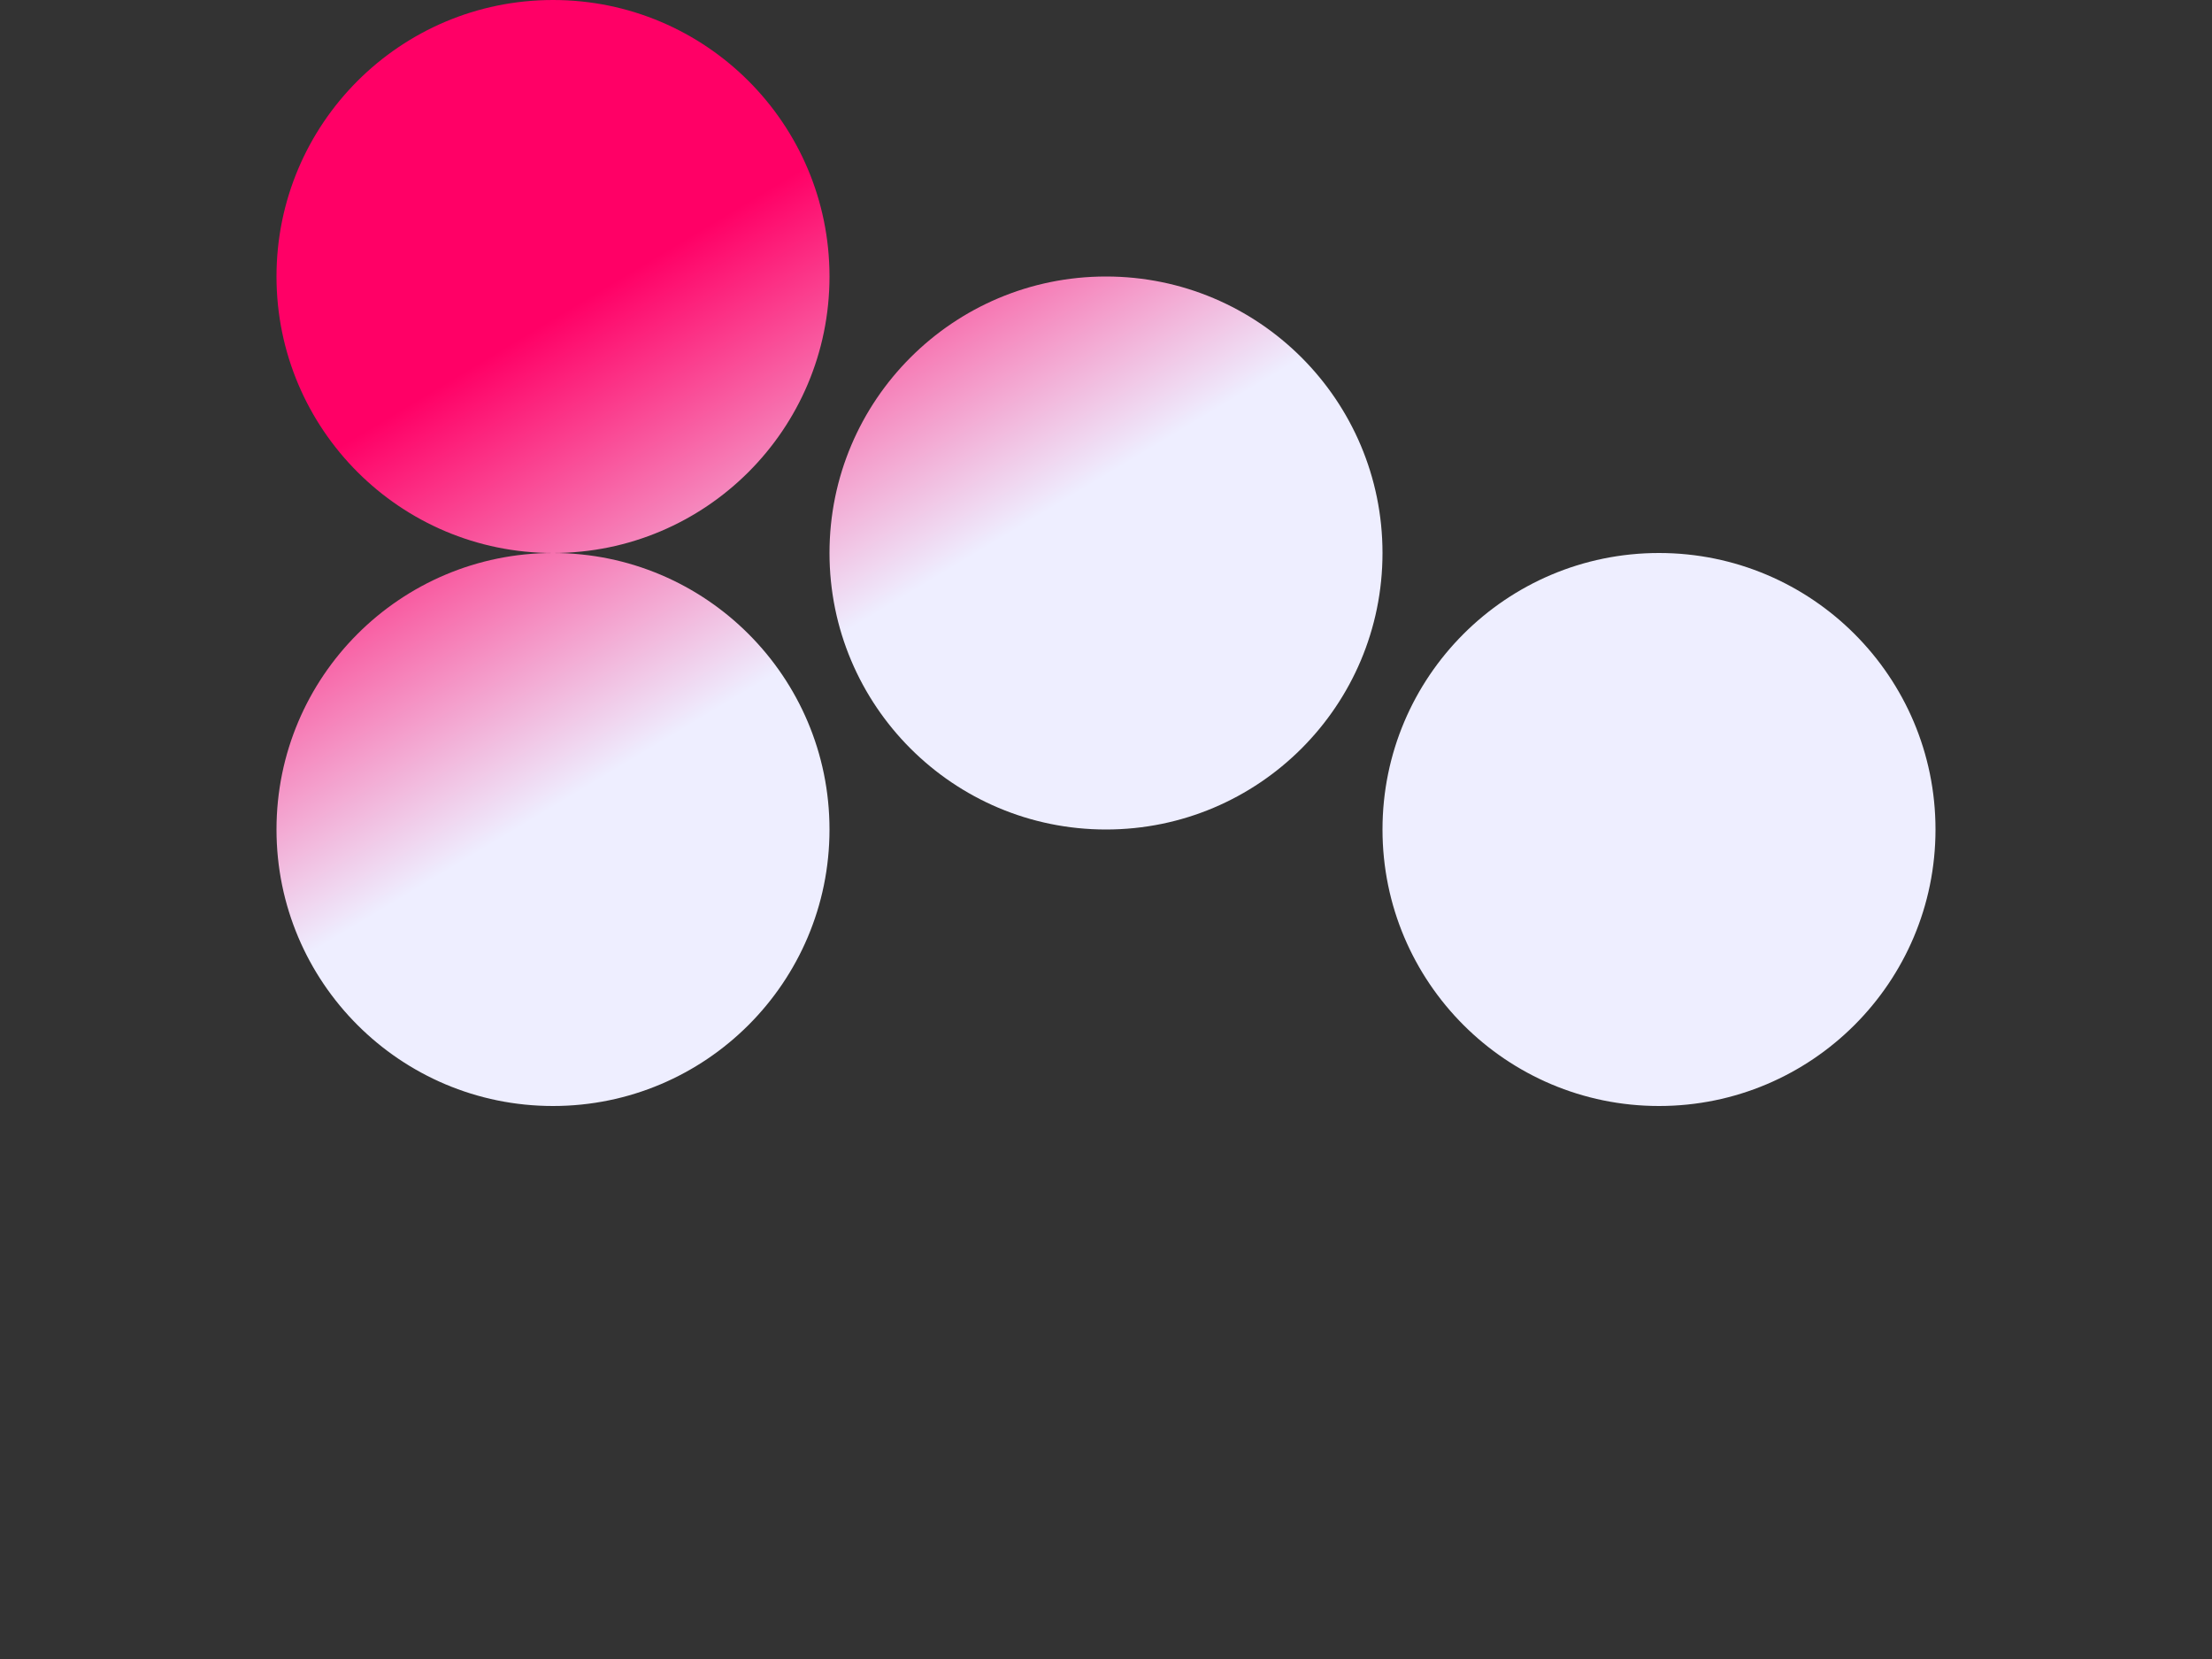 <?xml version="1.0" standalone="no"?>
<!--
  - Copyright 2020 The DocOps Consortium
  -
  - Licensed under the Apache License, Version 2.0 (the "License");
  - you may not use this file except in compliance with the License.
  - You may obtain a copy of the License at
  -
  -     http://www.apache.org/licenses/LICENSE-2.0
  -
  - Unless required by applicable law or agreed to in writing, software
  - distributed under the License is distributed on an "AS IS" BASIS,
  - WITHOUT WARRANTIES OR CONDITIONS OF ANY KIND, either express or implied.
  - See the License for the specific language governing permissions and
  - limitations under the License.
  -->

<svg xmlns="http://www.w3.org/2000/svg" width="400" height="300">
    <rect width="100%" height="100%" fill="#333333" stroke="none"/>
    <defs>
        <linearGradient id="MyBlueGradient"
                        gradientUnits="userSpaceOnUse" x1="90"
                        y1="50" x2="150" y2="150" >
            <stop offset="10%" style="stop-color:#FF0066"/>
            <stop offset="75%" style="stop-color:#EEEEFF"/>
        </linearGradient>
        <linearGradient
                gradientUnits="userSpaceOnUse" x1="60"
                y1="50" x2="120" y2="150" >
            <stop offset="10%" style="stop-color:#FF0066"/>
            <stop offset="75%" style="stop-color:#CCFFCC"/>
        </linearGradient>
    </defs>

    <ellipse cx="100" cy="50" rx="50" ry="50"
             style="fill:url(#MyBlueGradient)">
    </ellipse>

    <ellipse cx="100" cy="150" rx="50" ry="50"
             style="fill:url(#MyBlueGradient)">
    </ellipse>

    <ellipse cx="200" cy="100" rx="50" ry="50"
             style="fill:url(#MyBlueGradient)">
    </ellipse>

    <ellipse cx="300" cy="150" rx="50" ry="50"
             style="fill:url(#MyBlueGradient)">
        <set attributeName="fill" from="url(#MyBlueGradient)"
             to="url(#MyGreenGradient)"
             begin="3s" dur="5s" repeatCount="1"/>
    </ellipse>

</svg>